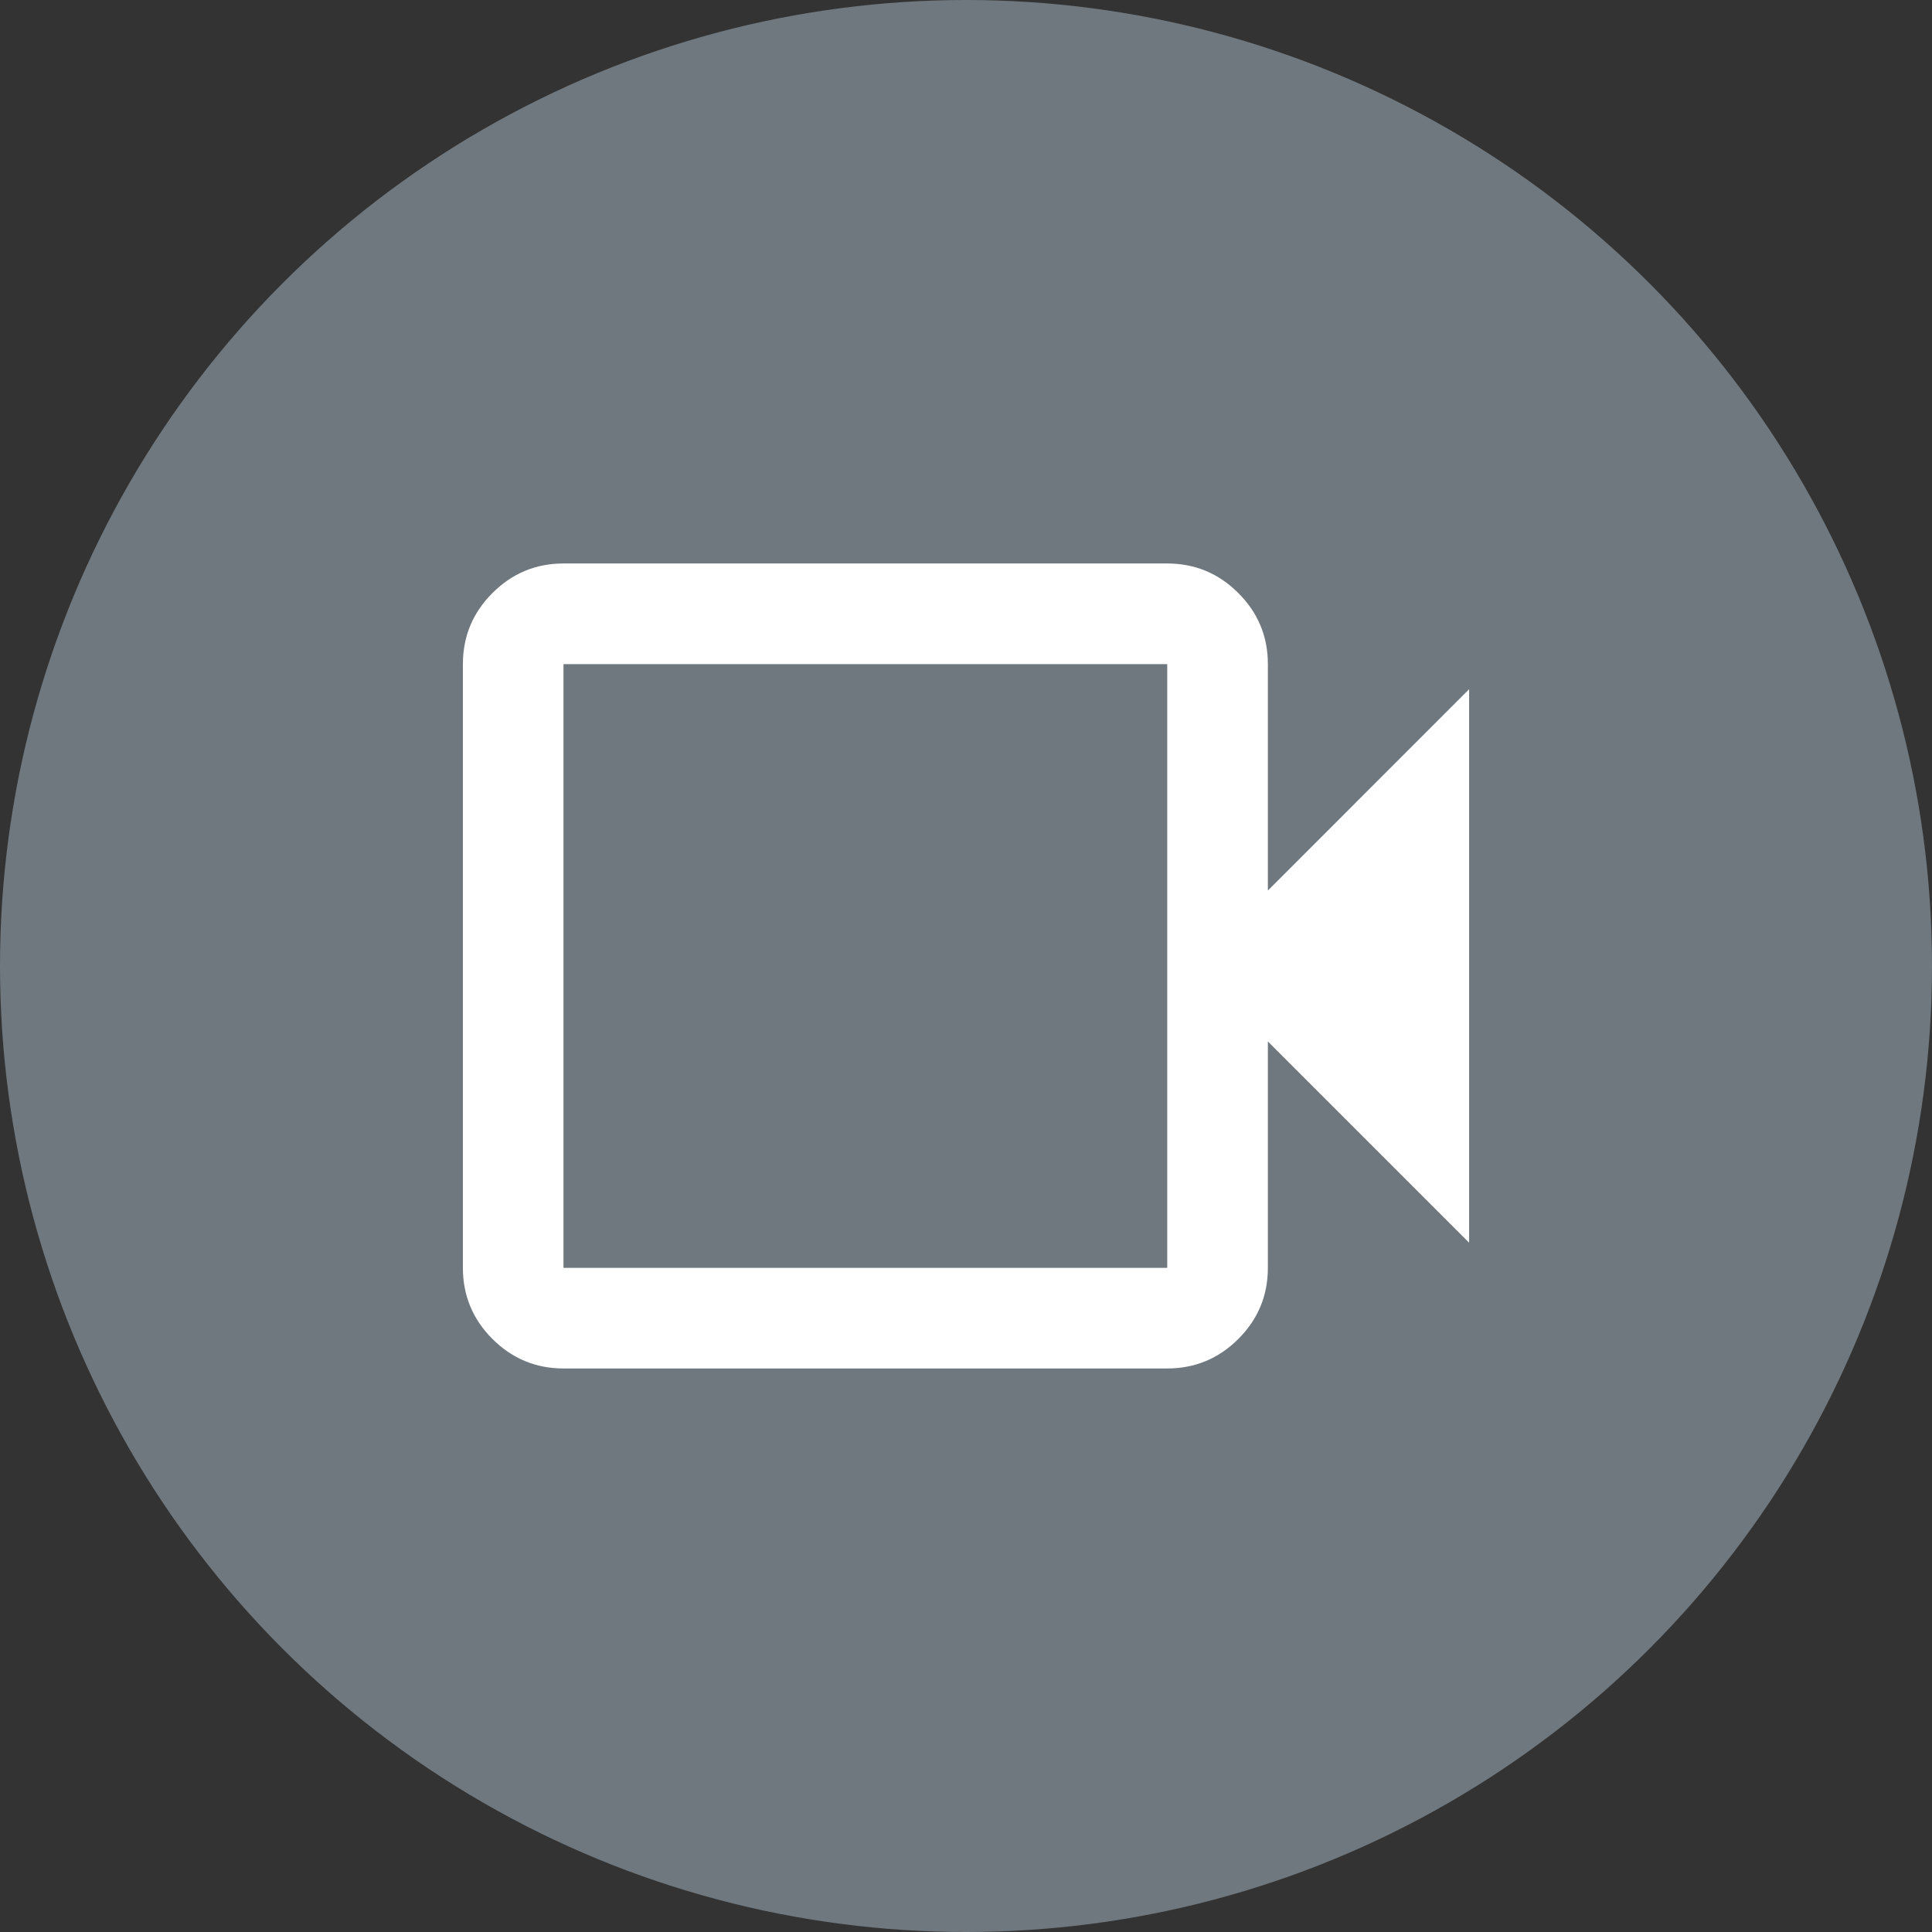 <svg width="32" height="32" viewBox="0 0 32 32" fill="none" xmlns="http://www.w3.org/2000/svg">
<rect x="0" y="0" width="32" height="32" fill="#333333" stroke="none"/>
<circle cx="16" cy="16" r="16" fill="#6F787E"/>
<mask id="mask0_966_5063" style="mask-type:alpha" maskUnits="userSpaceOnUse" x="6" y="6" width="20" height="20">
<rect x="6" y="6" width="20" height="20" fill="#D9D9D9"/>
</mask>
<g mask="url(#mask0_966_5063)">
<path d="M9.333 22.666C8.875 22.666 8.483 22.503 8.156 22.177C7.83 21.851 7.667 21.458 7.667 21V11C7.667 10.541 7.83 10.149 8.156 9.823C8.483 9.496 8.875 9.333 9.333 9.333H19.333C19.791 9.333 20.184 9.496 20.511 9.823C20.837 10.149 21 10.541 21 11V14.75L24.333 11.416V20.583L21 17.25V21C21 21.458 20.837 21.851 20.511 22.177C20.184 22.503 19.791 22.666 19.333 22.666H9.333ZM9.333 21H19.333V11H9.333V21Z" fill="white"/>
</g>
</svg>
